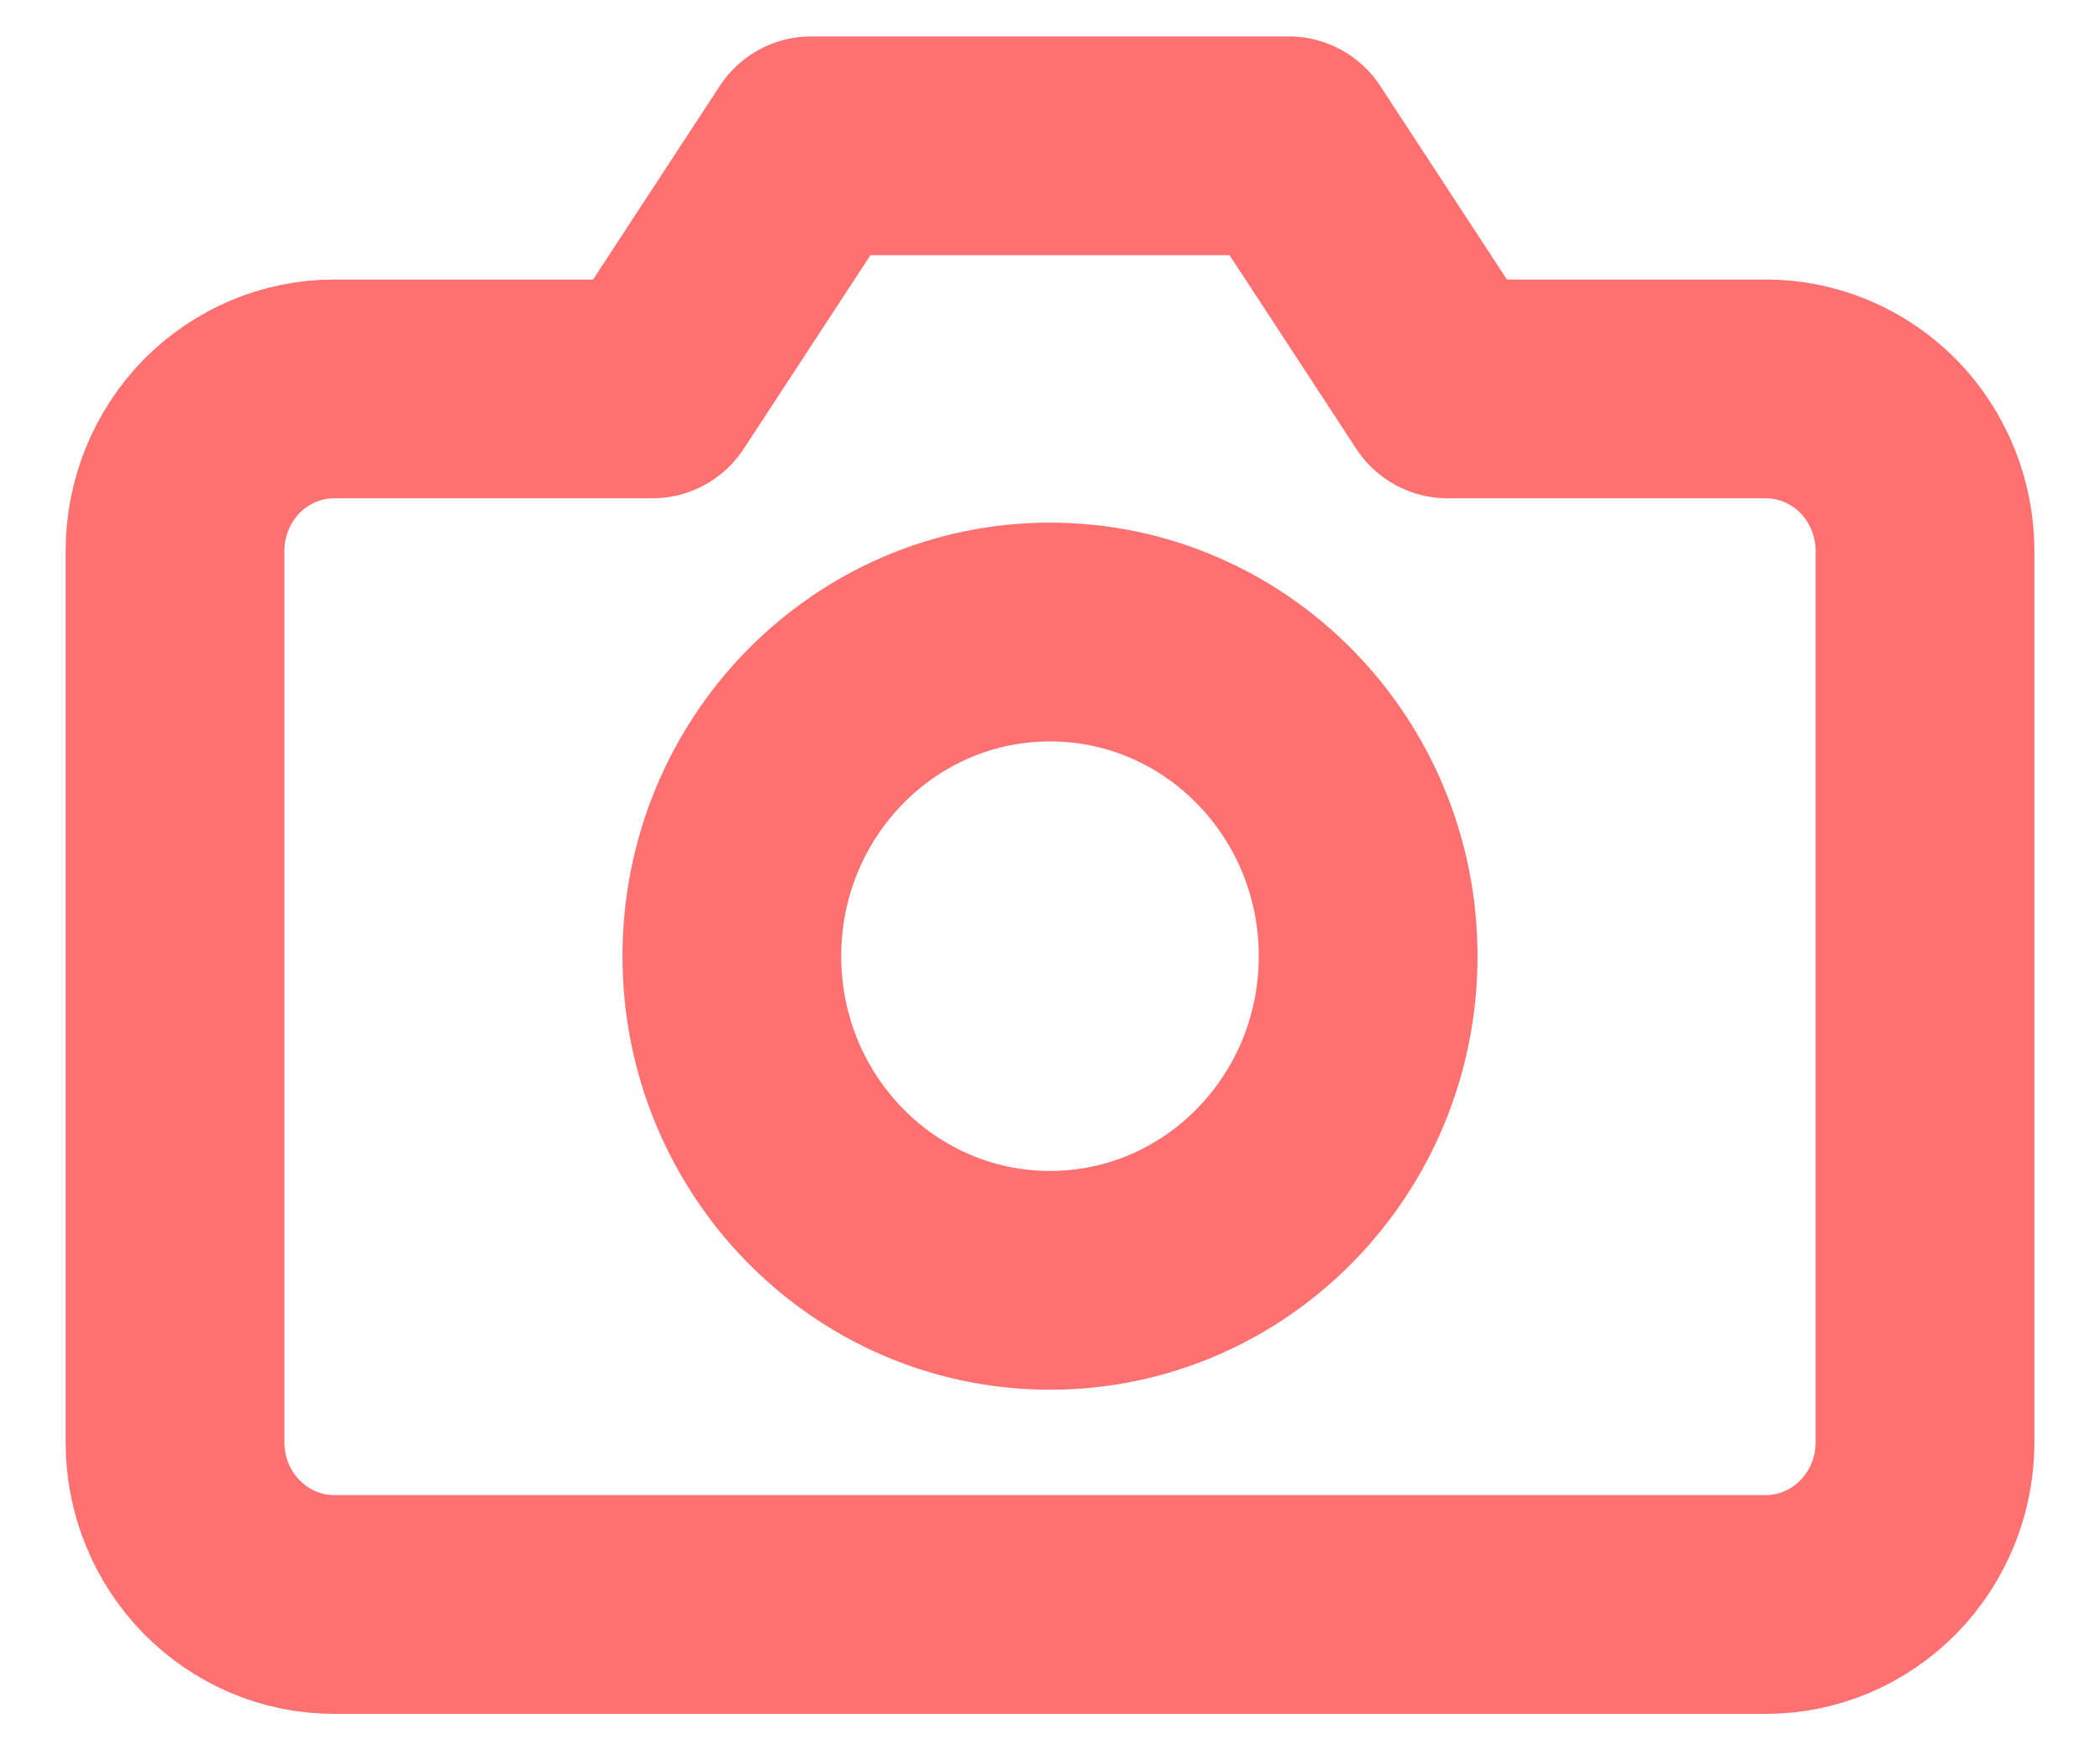 <svg width="12" height="10" viewBox="0 0 12 10" fill="none" xmlns="http://www.w3.org/2000/svg">
<path d="M11 8.241C11 8.486 10.904 8.722 10.734 8.895C10.563 9.069 10.332 9.167 10.091 9.167H1.909C1.668 9.167 1.437 9.069 1.266 8.895C1.096 8.722 1 8.486 1 8.241V3.148C1 2.903 1.096 2.667 1.266 2.493C1.437 2.32 1.668 2.222 1.909 2.222H3.727L4.636 0.833H7.364L8.273 2.222H10.091C10.332 2.222 10.563 2.32 10.734 2.493C10.904 2.667 11 2.903 11 3.148V8.241Z" stroke="#FF7070" stroke-width="1.25" stroke-linecap="round" stroke-linejoin="round"/>
<path d="M6 7.315C7.004 7.315 7.818 6.486 7.818 5.463C7.818 4.44 7.004 3.611 6 3.611C4.996 3.611 4.182 4.44 4.182 5.463C4.182 6.486 4.996 7.315 6 7.315Z" stroke="#FF7070" stroke-width="1.25" stroke-linecap="round" stroke-linejoin="round"/>
</svg>